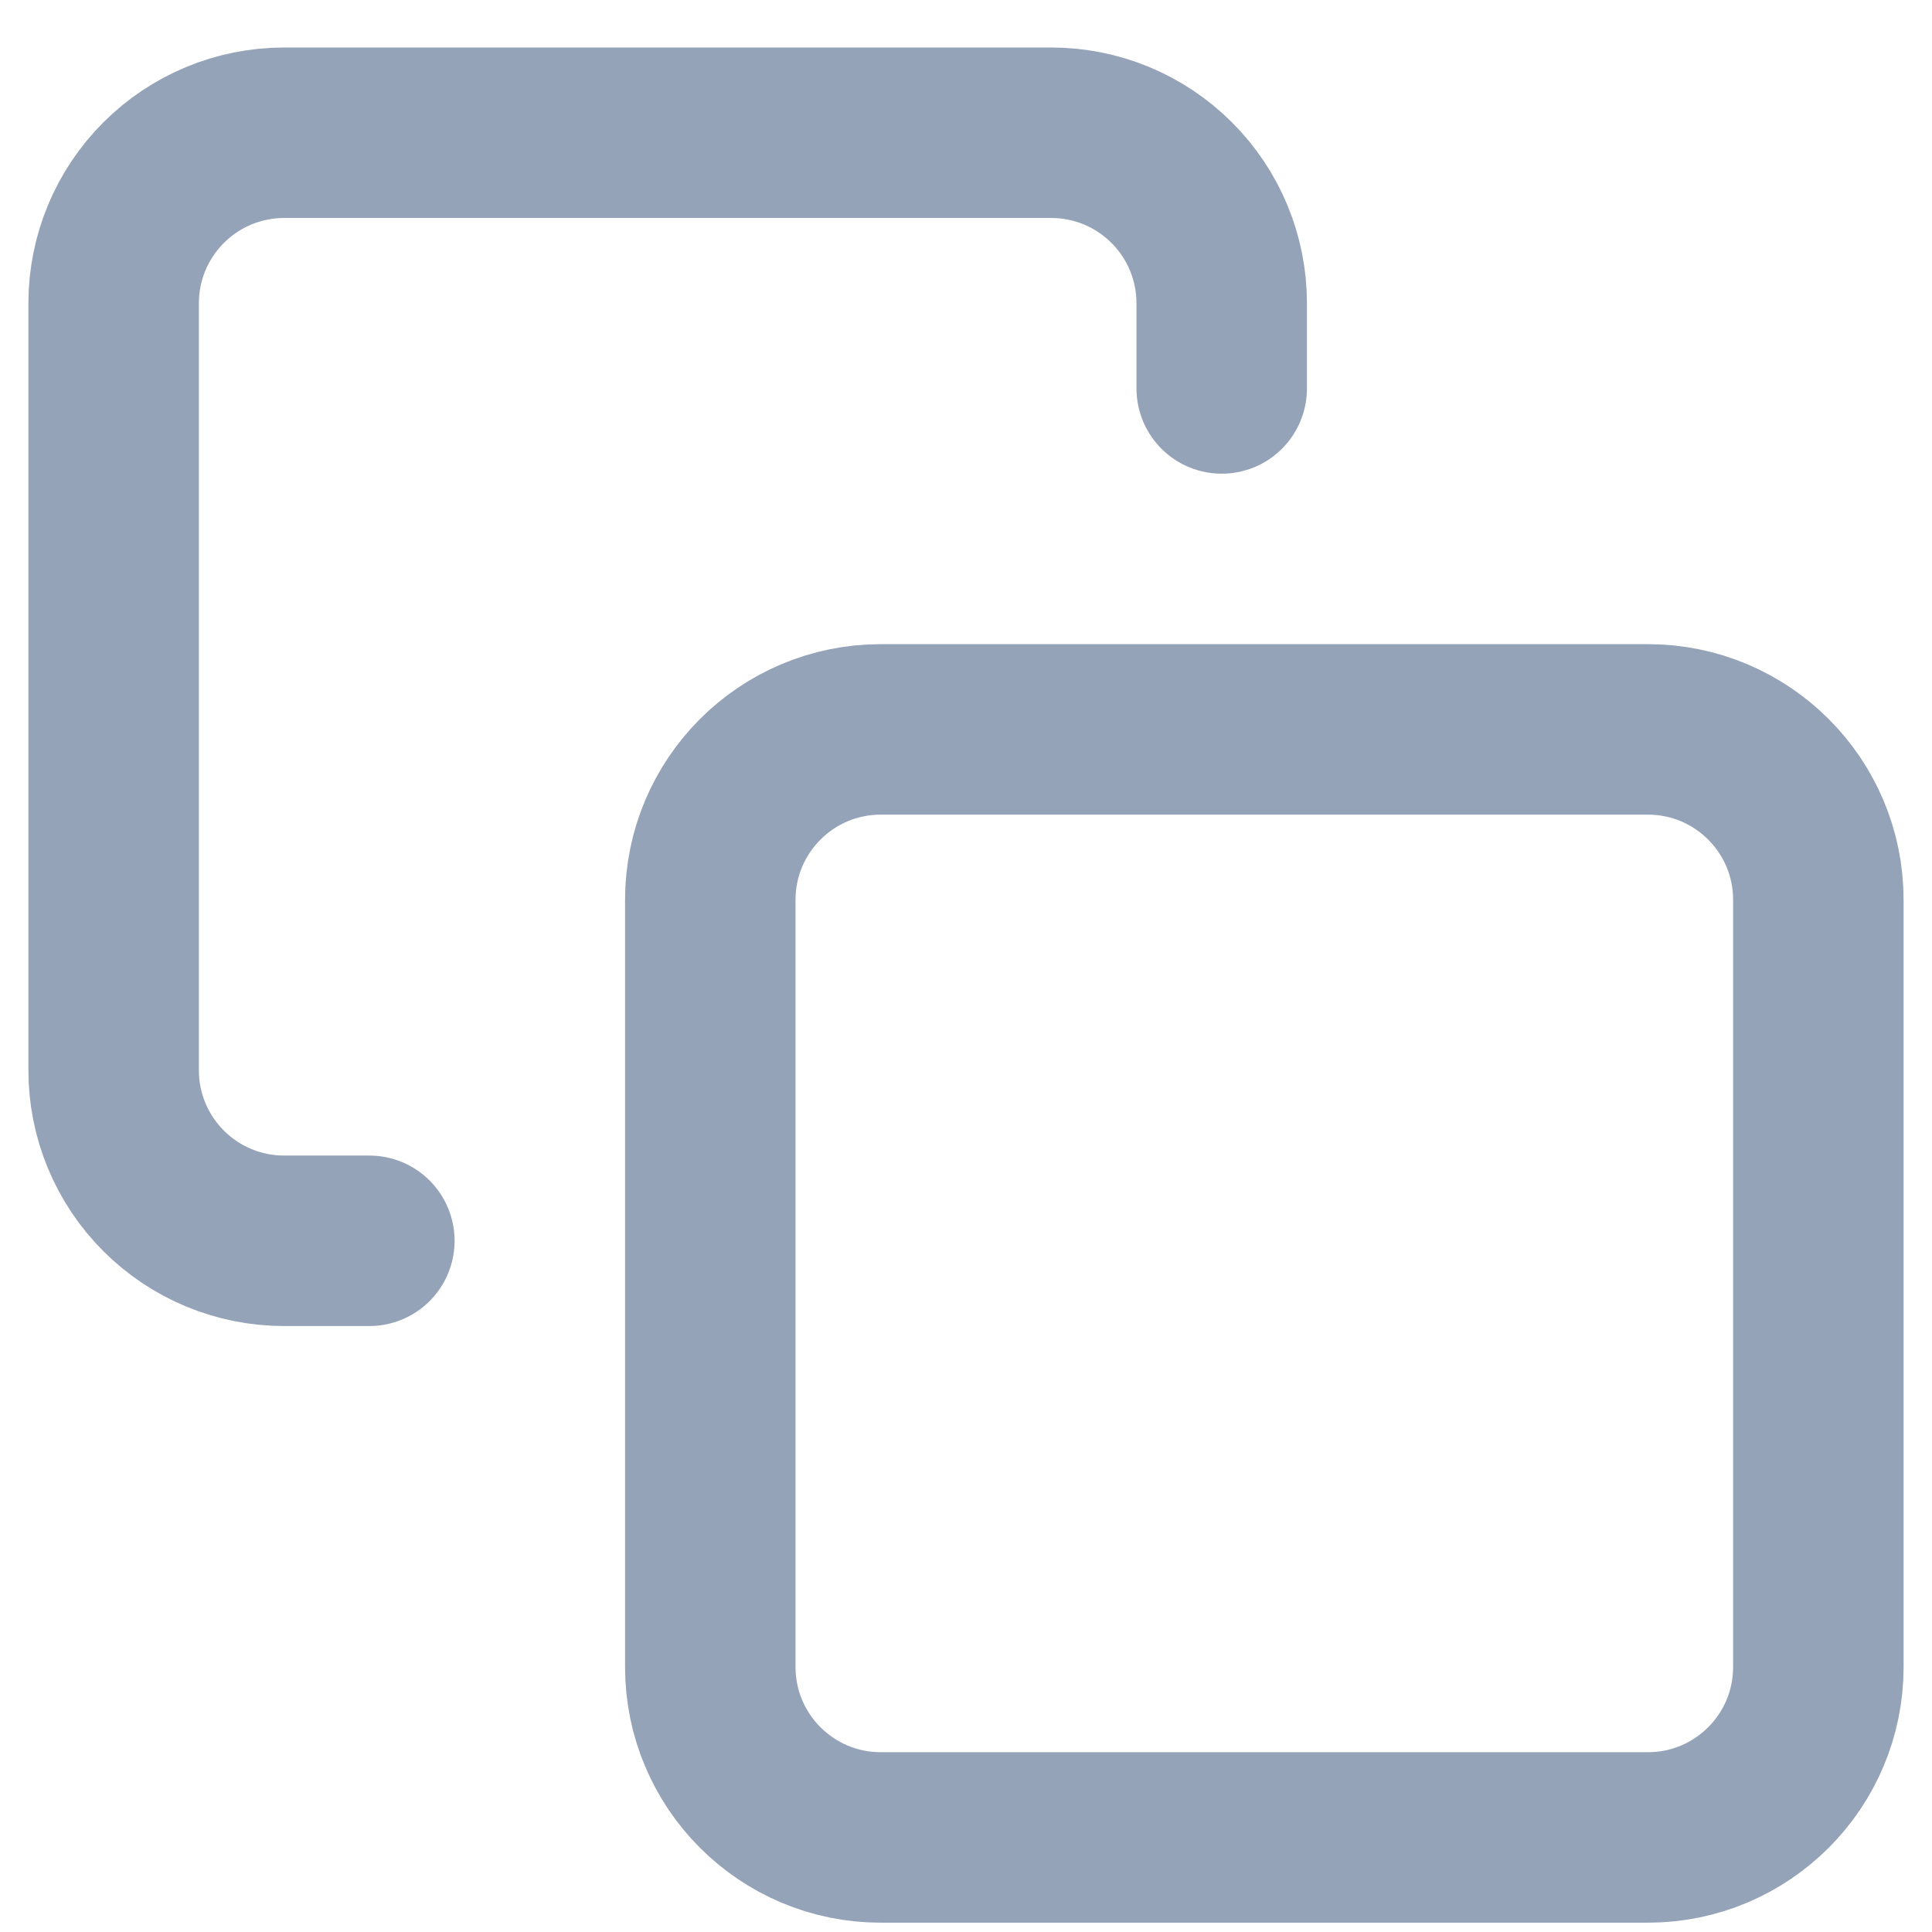 <svg width="34" height="34" viewBox="0 0 34 34" fill="none" xmlns="http://www.w3.org/2000/svg">
<path d="M6.5 21.836H5C4.204 21.836 3.441 21.52 2.879 20.957C2.316 20.395 2 19.632 2 18.836V5.336C2 4.54 2.316 3.777 2.879 3.215C3.441 2.652 4.204 2.336 5 2.336H18.5C19.296 2.336 20.059 2.652 20.621 3.215C21.184 3.777 21.5 4.54 21.5 5.336V6.836M15.5 12.836H29C30.657 12.836 32 14.179 32 15.836V29.336C32 30.993 30.657 32.336 29 32.336H15.5C13.843 32.336 12.5 30.993 12.5 29.336V15.836C12.5 14.179 13.843 12.836 15.5 12.836Z" stroke="#94A3B8" stroke-width="3" stroke-linecap="round" stroke-linejoin="round"/>
</svg>
